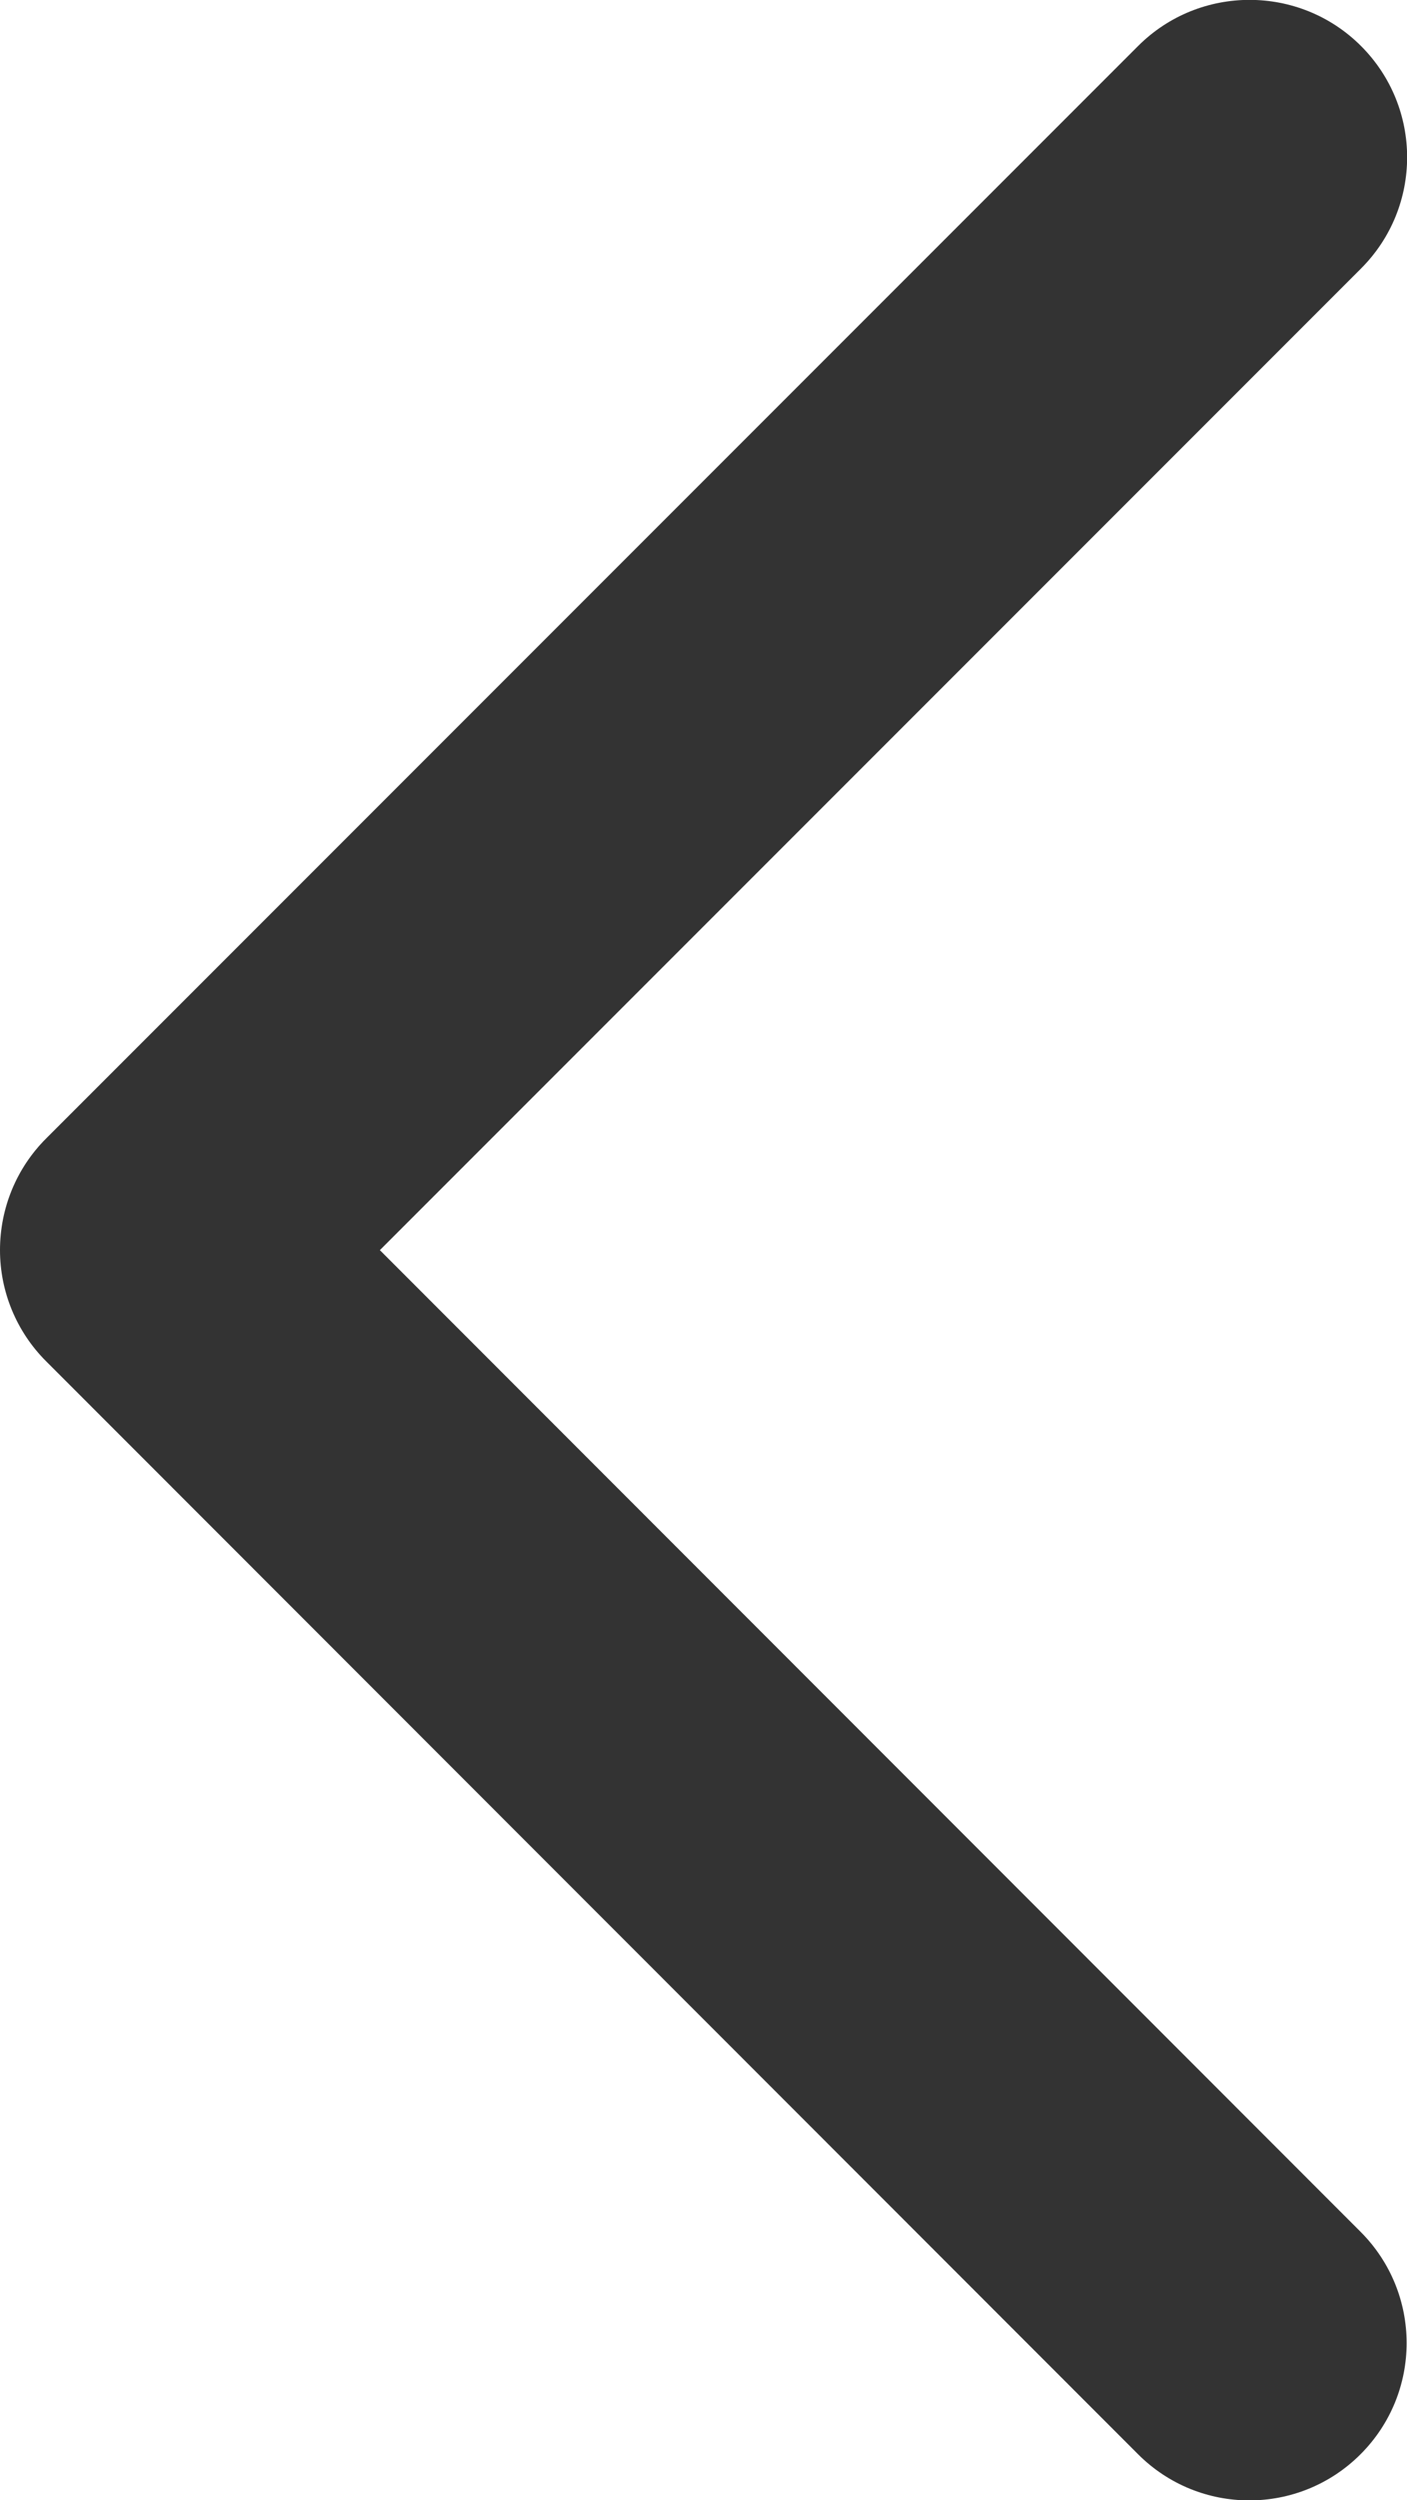 <?xml version="1.0" encoding="utf-8"?>
<!-- Generator: Adobe Illustrator 20.0.0, SVG Export Plug-In . SVG Version: 6.00 Build 0)  -->
<svg version="1.1" id="Layer_1" xmlns="http://www.w3.org/2000/svg" xmlns:xlink="http://www.w3.org/1999/xlink" x="0px" y="0px"
	 viewBox="0 0 281.5 500" style="enable-background:new 0 0 281.5 500;" xml:space="preserve">
<style type="text/css">
	.st0{fill:#333333;}
</style>
<path class="st0" d="M0,250L0,250c0-8.4,3.3-16.4,9.2-22.3L227.7,9.2C240-3.1,260-3.1,272.3,9.2s12.3,32.2,0,44.5L76,250
	l196.2,196.3c12.3,12.3,12.3,32.2,0,44.5s-32.2,12.3-44.5,0L9.2,272.2C3.3,266.3,0,258.3,0,250z"/>
</svg>
